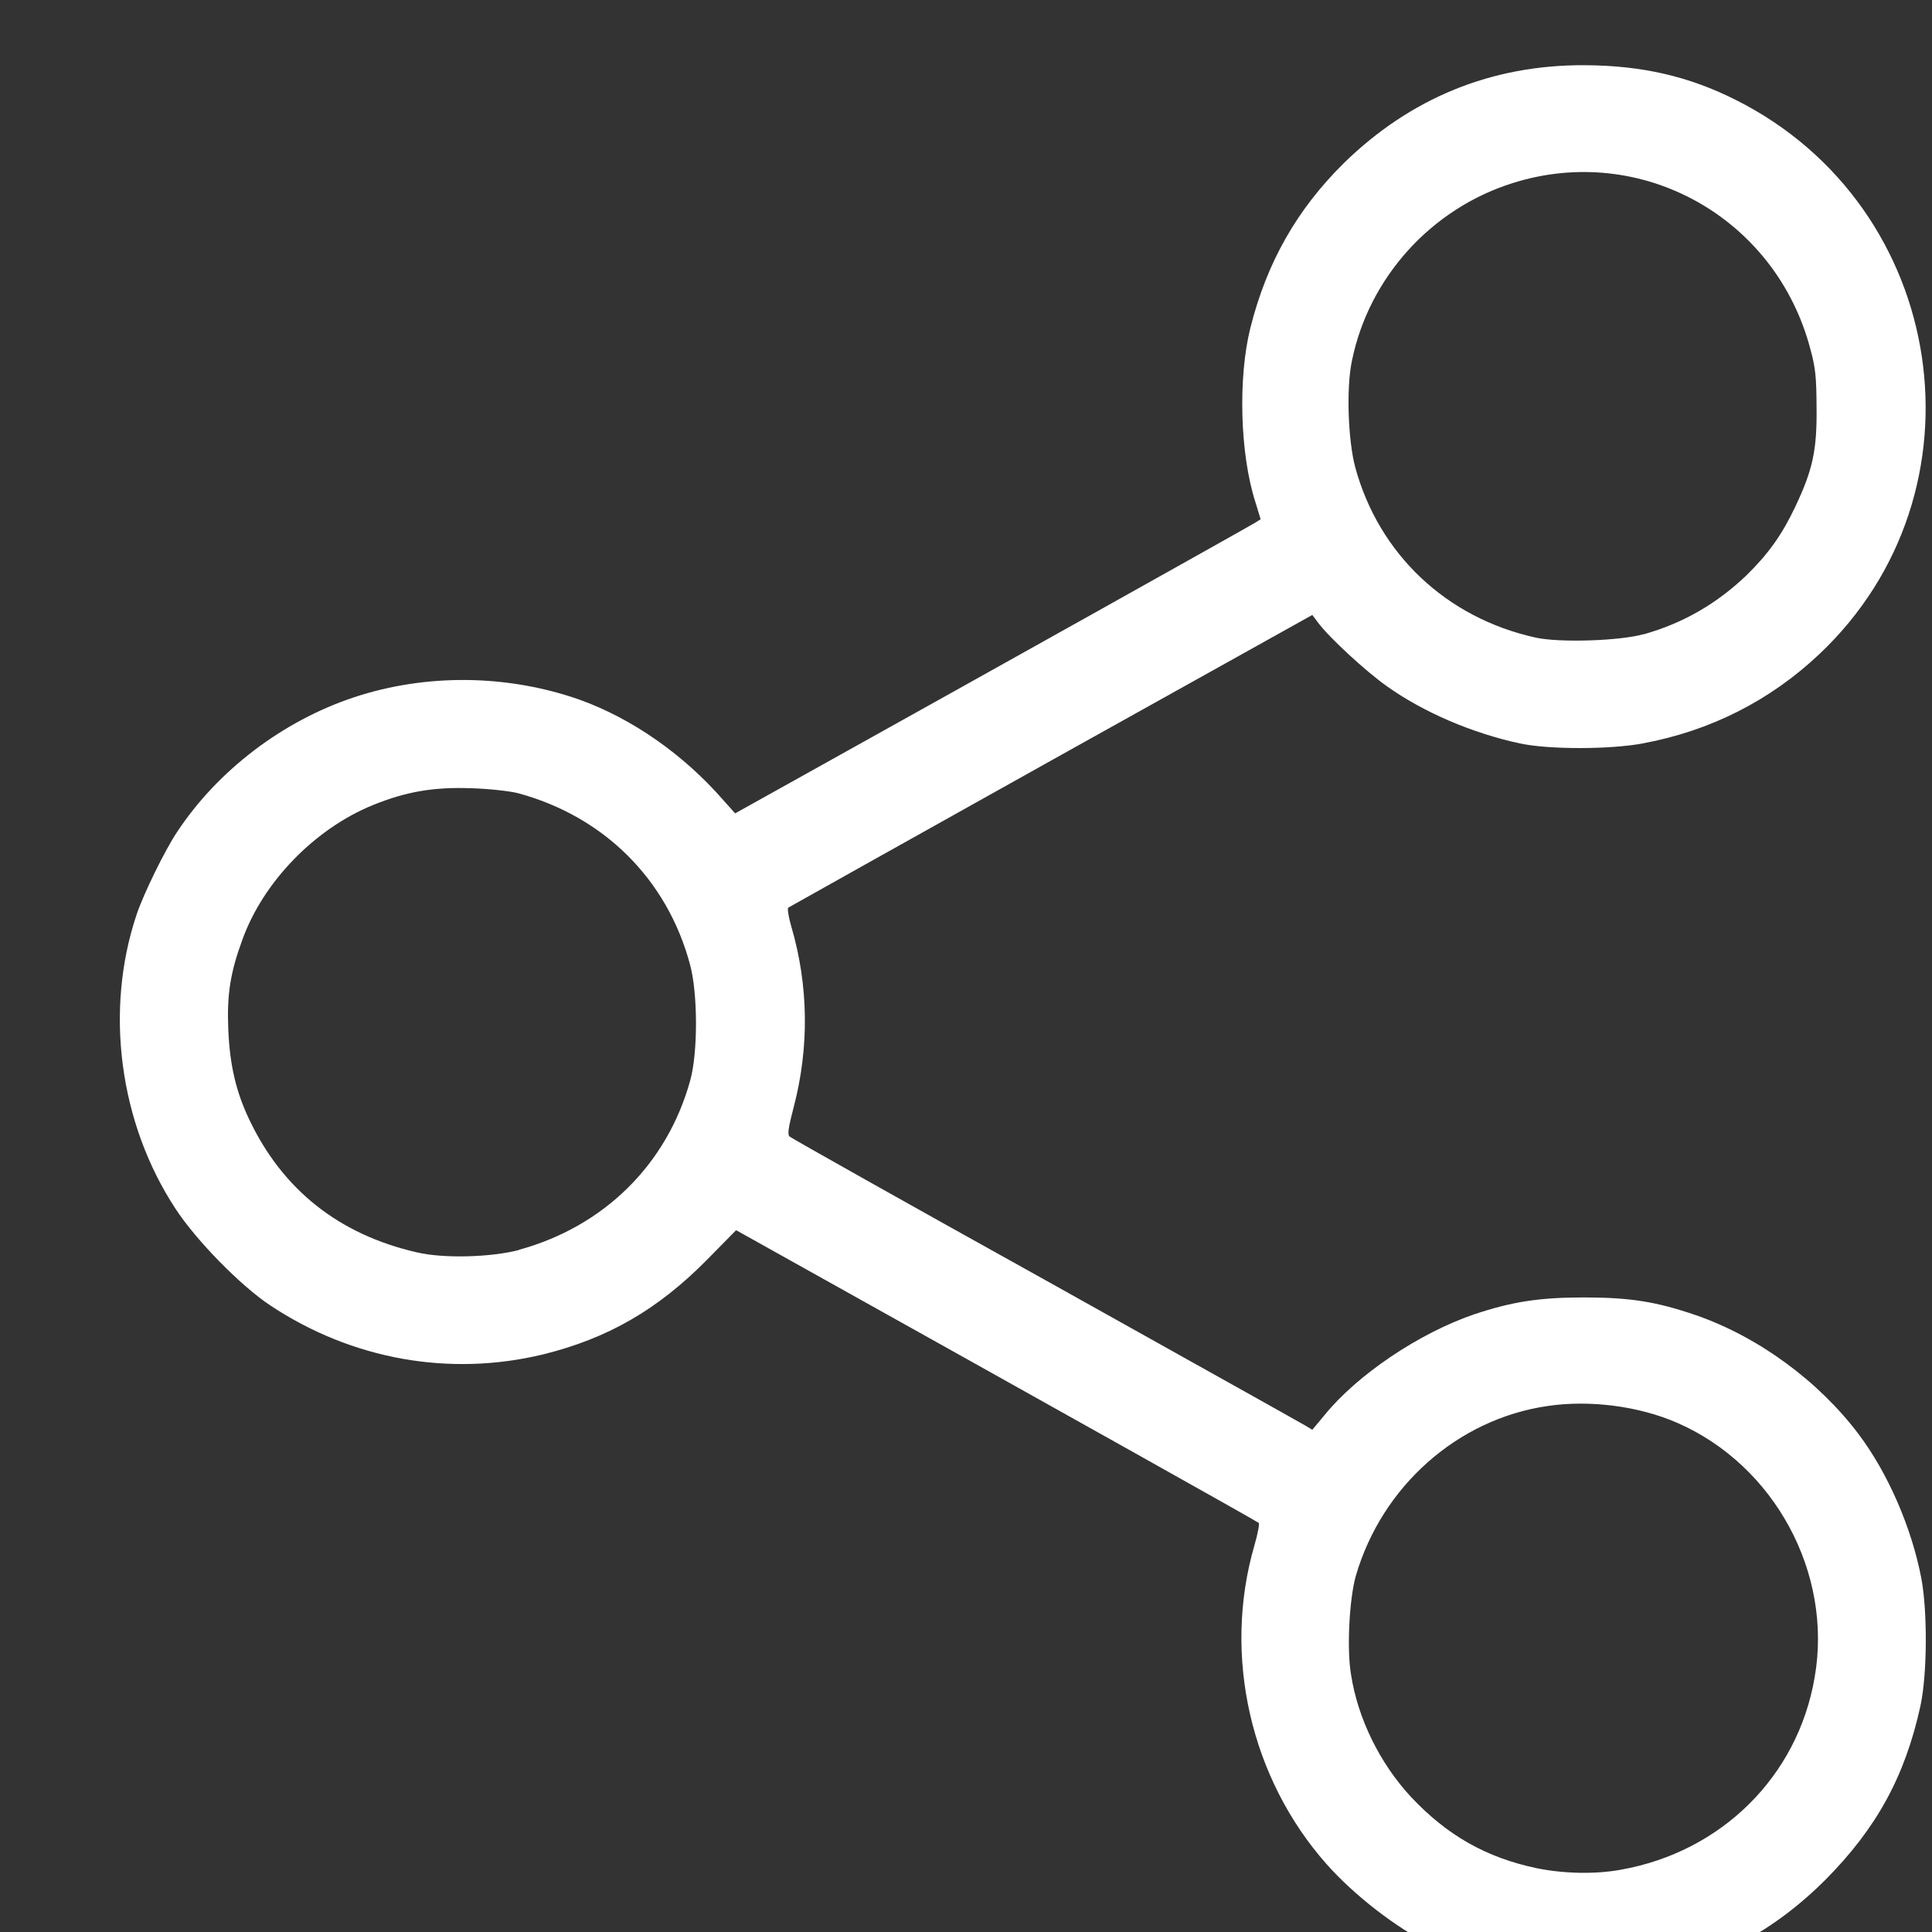 <svg width="16" height="16" version="1.1" viewBox="0 0 4 4" xmlns="http://www.w3.org/2000/svg">
  <rect x="0" y="0" width="4" height="4" fill="#333333" stroke="none"/>
  <path
    d="m3.212 4.098c-0.096-0.014-0.188-0.04-0.25-0.071-0.074-0.038-0.157-0.102-0.215-0.167-0.158-0.178-0.216-0.432-0.15-0.66 0.007-0.024 0.011-0.045 0.009-0.047-0.003-0.003-0.333-0.188-1.064-0.596l-0.018-0.01-0.061 0.062c-0.102 0.103-0.205 0.162-0.338 0.195-0.194 0.047-0.396 0.011-0.565-0.101-0.062-0.041-0.154-0.135-0.197-0.201-0.116-0.177-0.147-0.41-0.08-0.609 0.014-0.042 0.059-0.134 0.084-0.171 0.084-0.127 0.218-0.229 0.365-0.278 0.15-0.05 0.319-0.048 0.469 0.005 0.108 0.039 0.214 0.113 0.296 0.207l0.025 0.028 0.131-0.073c0.422-0.235 0.937-0.523 0.946-0.529l0.011-0.007-0.011-0.036c-0.032-0.1-0.036-0.258-0.01-0.361 0.034-0.135 0.096-0.244 0.193-0.34 0.138-0.135 0.306-0.204 0.499-0.203 0.118 5.0769e-4 0.216 0.023 0.313 0.072 0.44 0.221 0.529 0.812 0.172 1.148-0.102 0.096-0.225 0.158-0.364 0.184-0.068 0.013-0.196 0.013-0.255 1.97e-4 -0.098-0.021-0.199-0.064-0.275-0.118-0.044-0.031-0.12-0.101-0.143-0.132l-0.012-0.016-0.54 0.301c-0.297 0.166-0.542 0.303-0.545 0.305-0.002 0.002 4.043e-4 0.019 0.006 0.038 0.036 0.122 0.038 0.251 0.005 0.376-0.011 0.042-0.013 0.056-0.008 0.06 0.003 0.003 0.241 0.137 0.529 0.297 0.288 0.161 0.53 0.296 0.538 0.301l0.015 0.009 0.025-0.03c0.068-0.084 0.196-0.17 0.31-0.209 0.078-0.026 0.134-0.035 0.228-0.035 0.097 1.16e-4 0.15 0.009 0.232 0.037 0.129 0.045 0.253 0.136 0.336 0.246 0.061 0.081 0.11 0.194 0.13 0.299 0.013 0.07 0.012 0.2-0.002 0.264-0.032 0.146-0.091 0.253-0.196 0.359-0.108 0.108-0.23 0.173-0.373 0.198-0.044 0.008-0.164 0.014-0.193 0.009zm0.144-0.227c0.208-0.037 0.366-0.193 0.401-0.398 0.038-0.216-0.083-0.439-0.284-0.527-0.08-0.035-0.182-0.048-0.269-0.035-0.186 0.027-0.343 0.166-0.397 0.352-0.013 0.046-0.019 0.149-0.01 0.203 0.014 0.092 0.06 0.185 0.124 0.254 0.075 0.08 0.156 0.126 0.261 0.148 0.054 0.011 0.12 0.013 0.174 0.003zm-2.283-1.283c0.177-0.048 0.308-0.177 0.356-0.351 0.016-0.057 0.016-0.18-3.632e-4 -0.24-0.047-0.176-0.178-0.307-0.357-0.355-0.016-0.004-0.059-0.009-0.095-0.01-0.079-0.003-0.136 0.007-0.205 0.035-0.12 0.049-0.227 0.159-0.27 0.279-0.025 0.068-0.032 0.114-0.029 0.185 0.003 0.074 0.016 0.129 0.043 0.186 0.069 0.146 0.186 0.239 0.348 0.276 0.056 0.013 0.153 0.01 0.211-0.005zm2.331-1.275c0.081-0.023 0.15-0.063 0.211-0.121 0.046-0.045 0.074-0.084 0.102-0.143 0.036-0.076 0.045-0.117 0.044-0.205-3.22e-4 -0.063-0.002-0.082-0.013-0.122-0.072-0.272-0.35-0.427-0.616-0.343-0.169 0.053-0.298 0.196-0.333 0.368-0.012 0.057-0.008 0.165 0.007 0.221 0.049 0.179 0.188 0.311 0.373 0.352 0.049 0.011 0.174 0.007 0.224-0.007z"
    fill="#fff" stroke-width=".005" />
</svg>